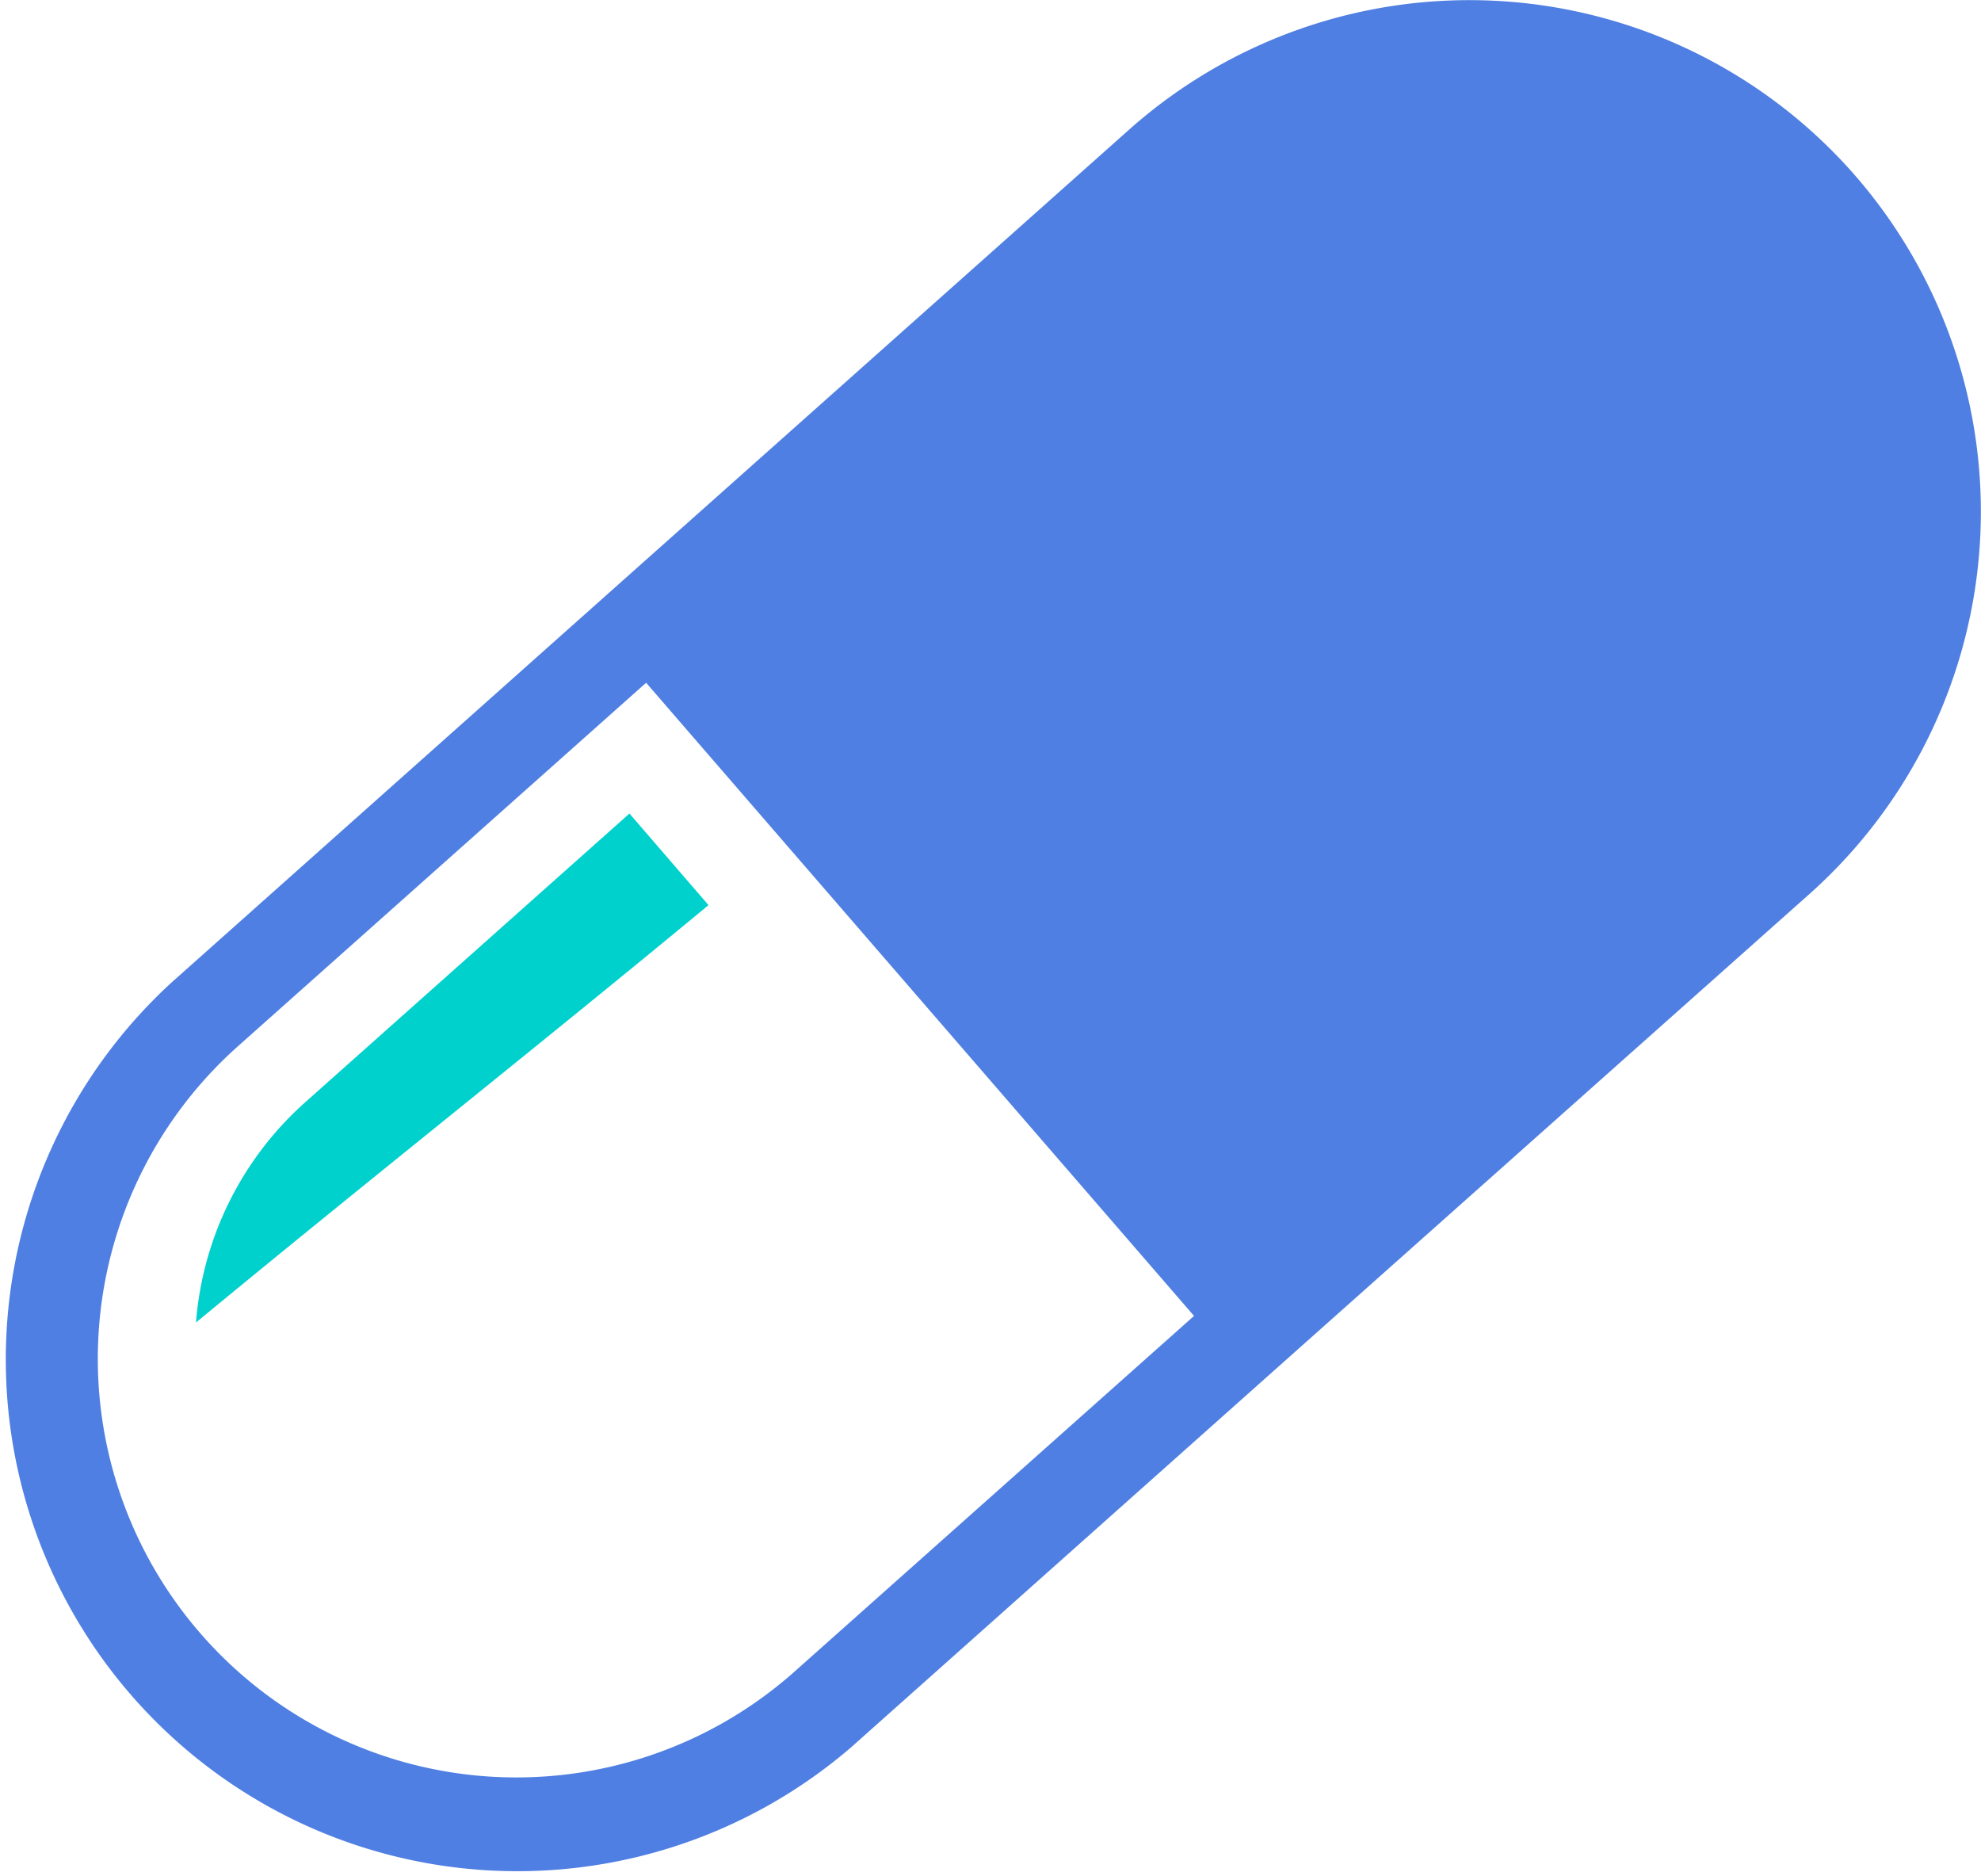 <svg xmlns="http://www.w3.org/2000/svg" width="27.088" height="25.65" viewBox="0 0 27.088 25.65">
  <g id="Group_875" data-name="Group 875" transform="translate(0)">
    <path id="Path_29" data-name="Path 29" d="M1087.82,722.434a7,7,0,0,0-9.875-.573l-6.7,5.965-6.4,5.7a6.995,6.995,0,0,0,9.3,10.449l6.4-5.7h0l6.7-5.962A7,7,0,0,0,1087.82,722.434Zm-14.451,20.508a5.723,5.723,0,0,1-7.611-8.549l5.58-4.968,7.492,8.656Z" transform="translate(-1062.503 -720.091)" fill="#4f7fe2"/>
    <path id="Path_30" data-name="Path 30" d="M1073.073,770.91c2.323-1.918,4.689-3.787,7.008-5.706L1079,763.952l-4.428,3.942A4.5,4.5,0,0,0,1073.073,770.91Z" transform="translate(-1070.393 -752.83)" fill="#00d1cd"/>
  </g>
</svg>
